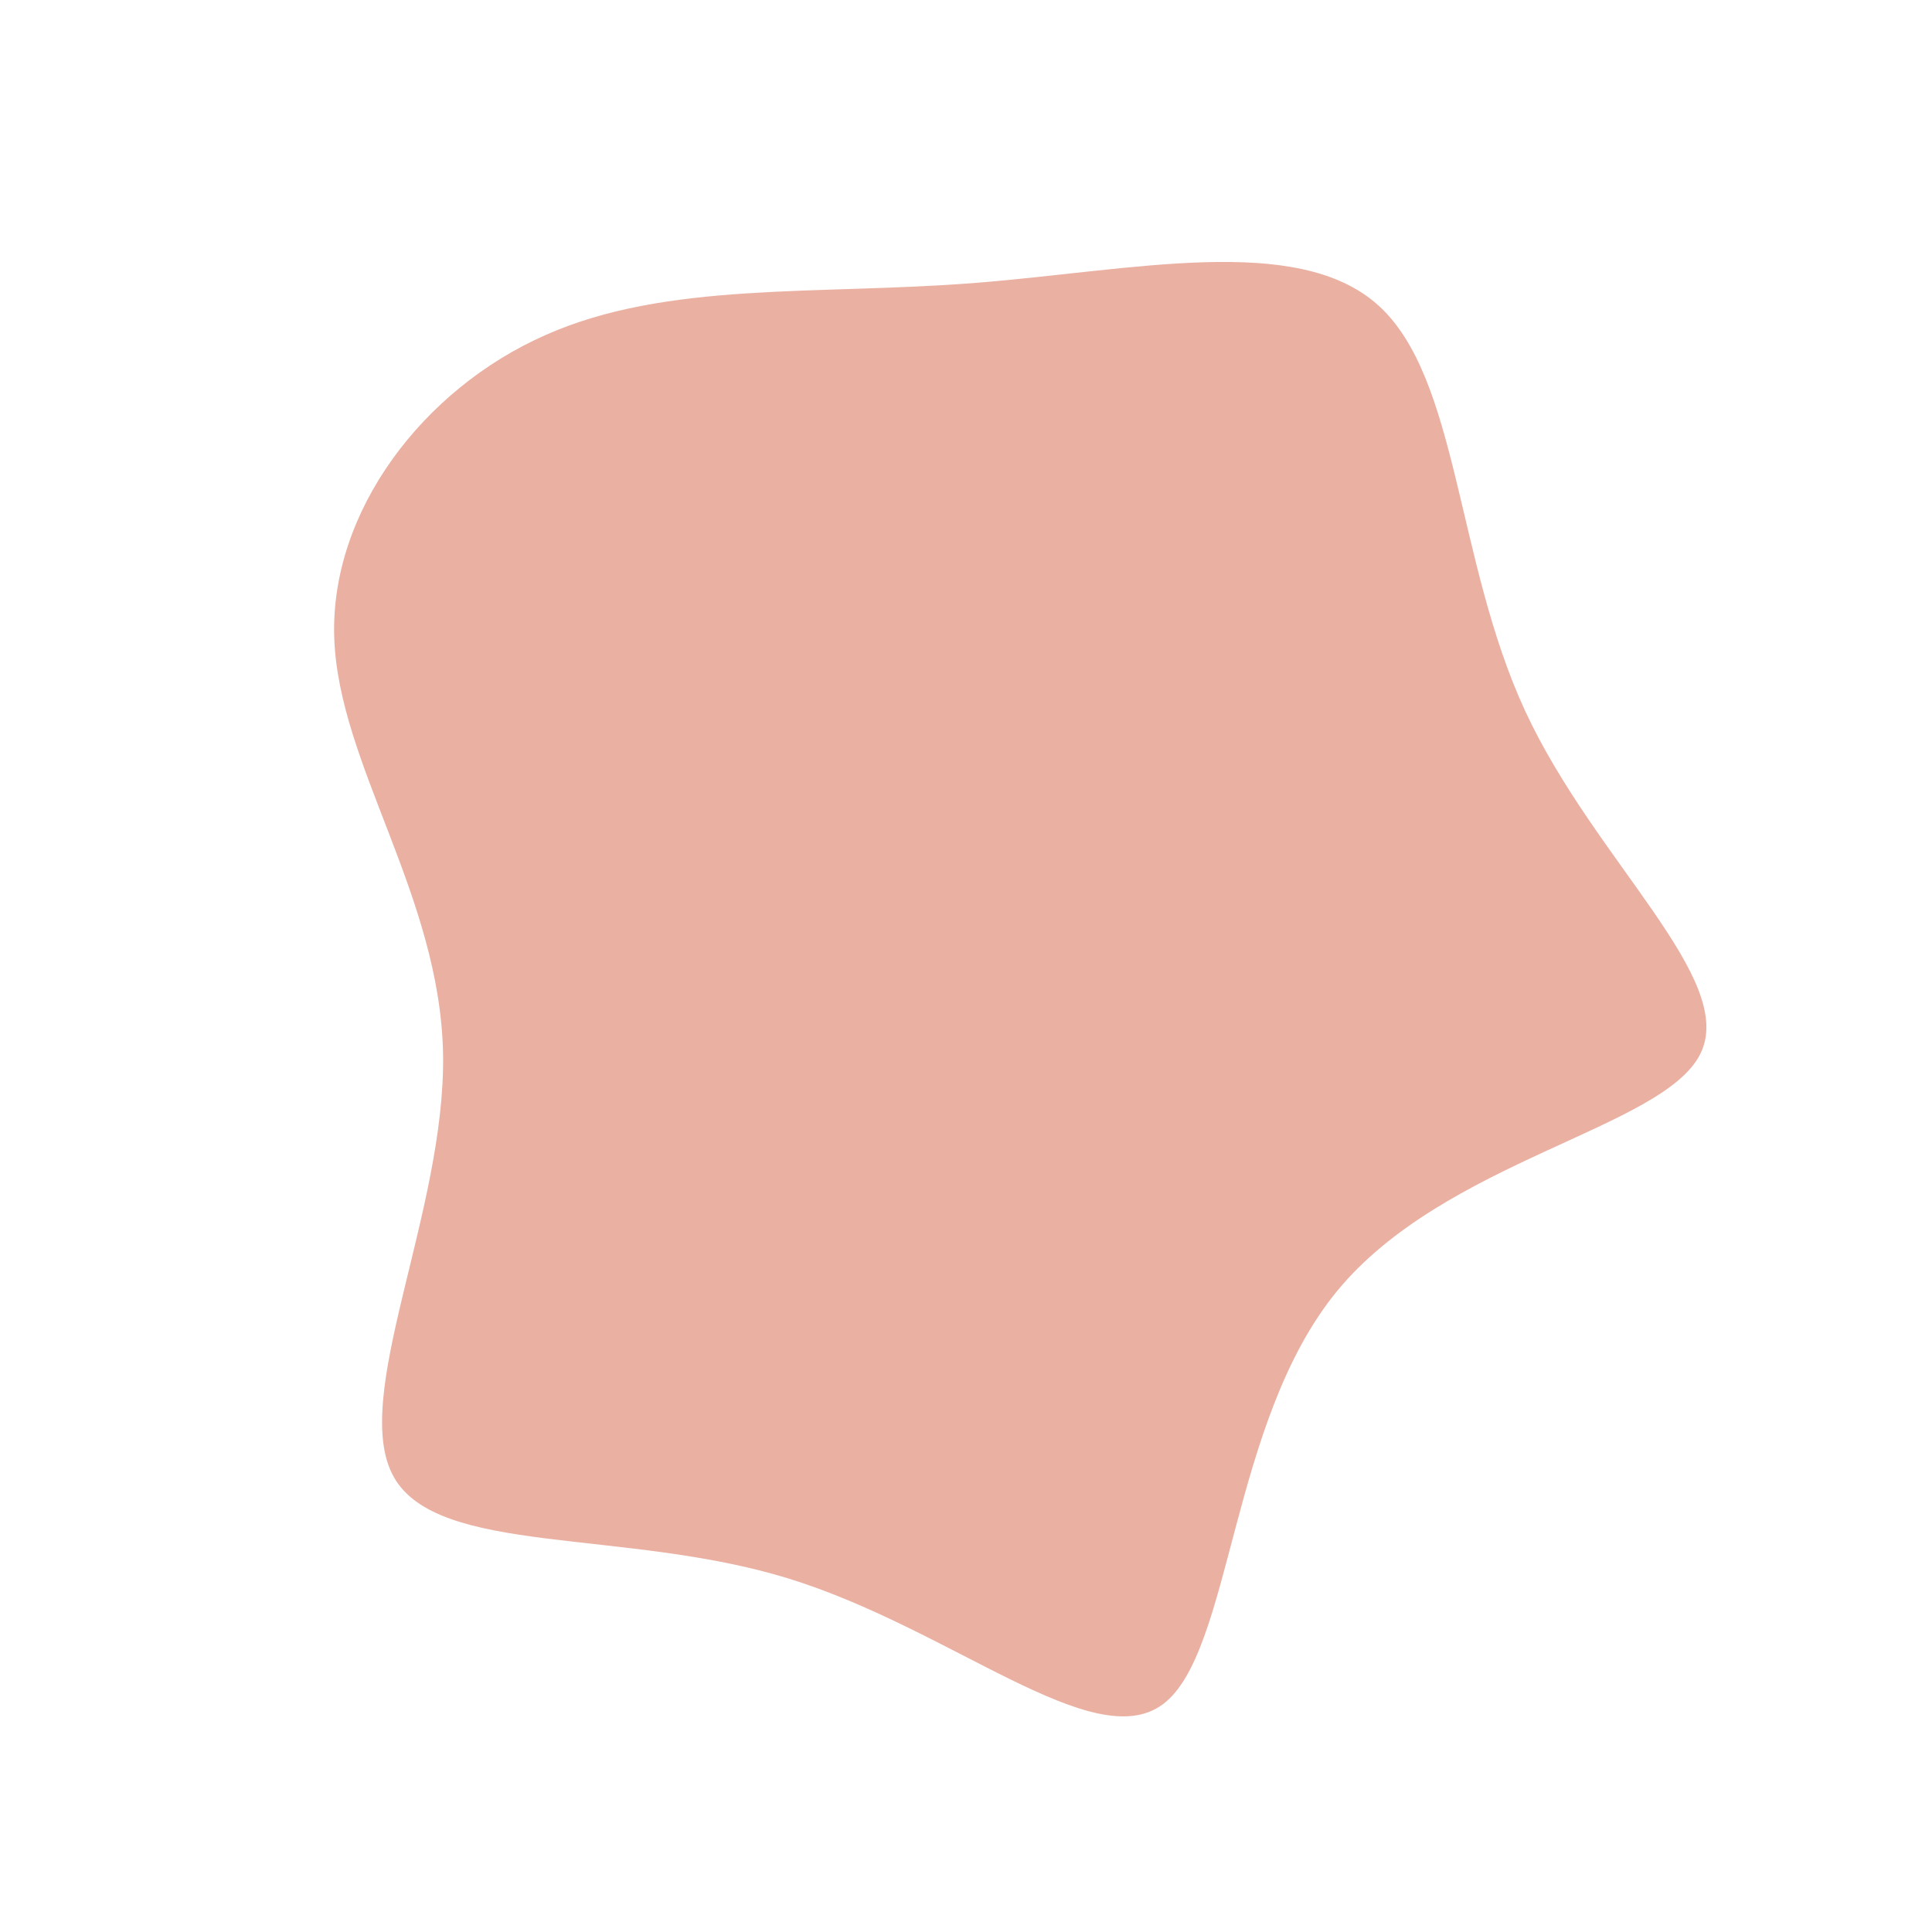 <?xml version="1.0" standalone="no"?>
<svg
  width="600"
  height="600"
  viewBox="0 0 600 600"
  xmlns="http://www.w3.org/2000/svg"
>
  <g transform="translate(300,300)">
    <path d="M127.9,-205.3C153.1,-182.8,152,-125.9,173.7,-79.1C195.4,-32.4,239.7,4.2,228,27.4C216.3,50.6,148.6,60.3,115.2,101C81.8,141.7,82.7,213.3,61.1,229.3C39.5,245.3,-4.6,205.7,-55.5,190.1C-106.3,174.6,-163.9,183.2,-177.7,158.7C-191.5,134.2,-161.6,76.6,-162.4,27.4C-163.3,-21.9,-194.9,-62.6,-196.2,-102C-197.5,-141.3,-168.5,-179.2,-130.7,-195.9C-93,-212.7,-46.5,-208.3,2.4,-212.1C51.4,-215.9,102.7,-227.8,127.9,-205.3Z" fill="#eab0a2" />
  </g>
</svg>
    